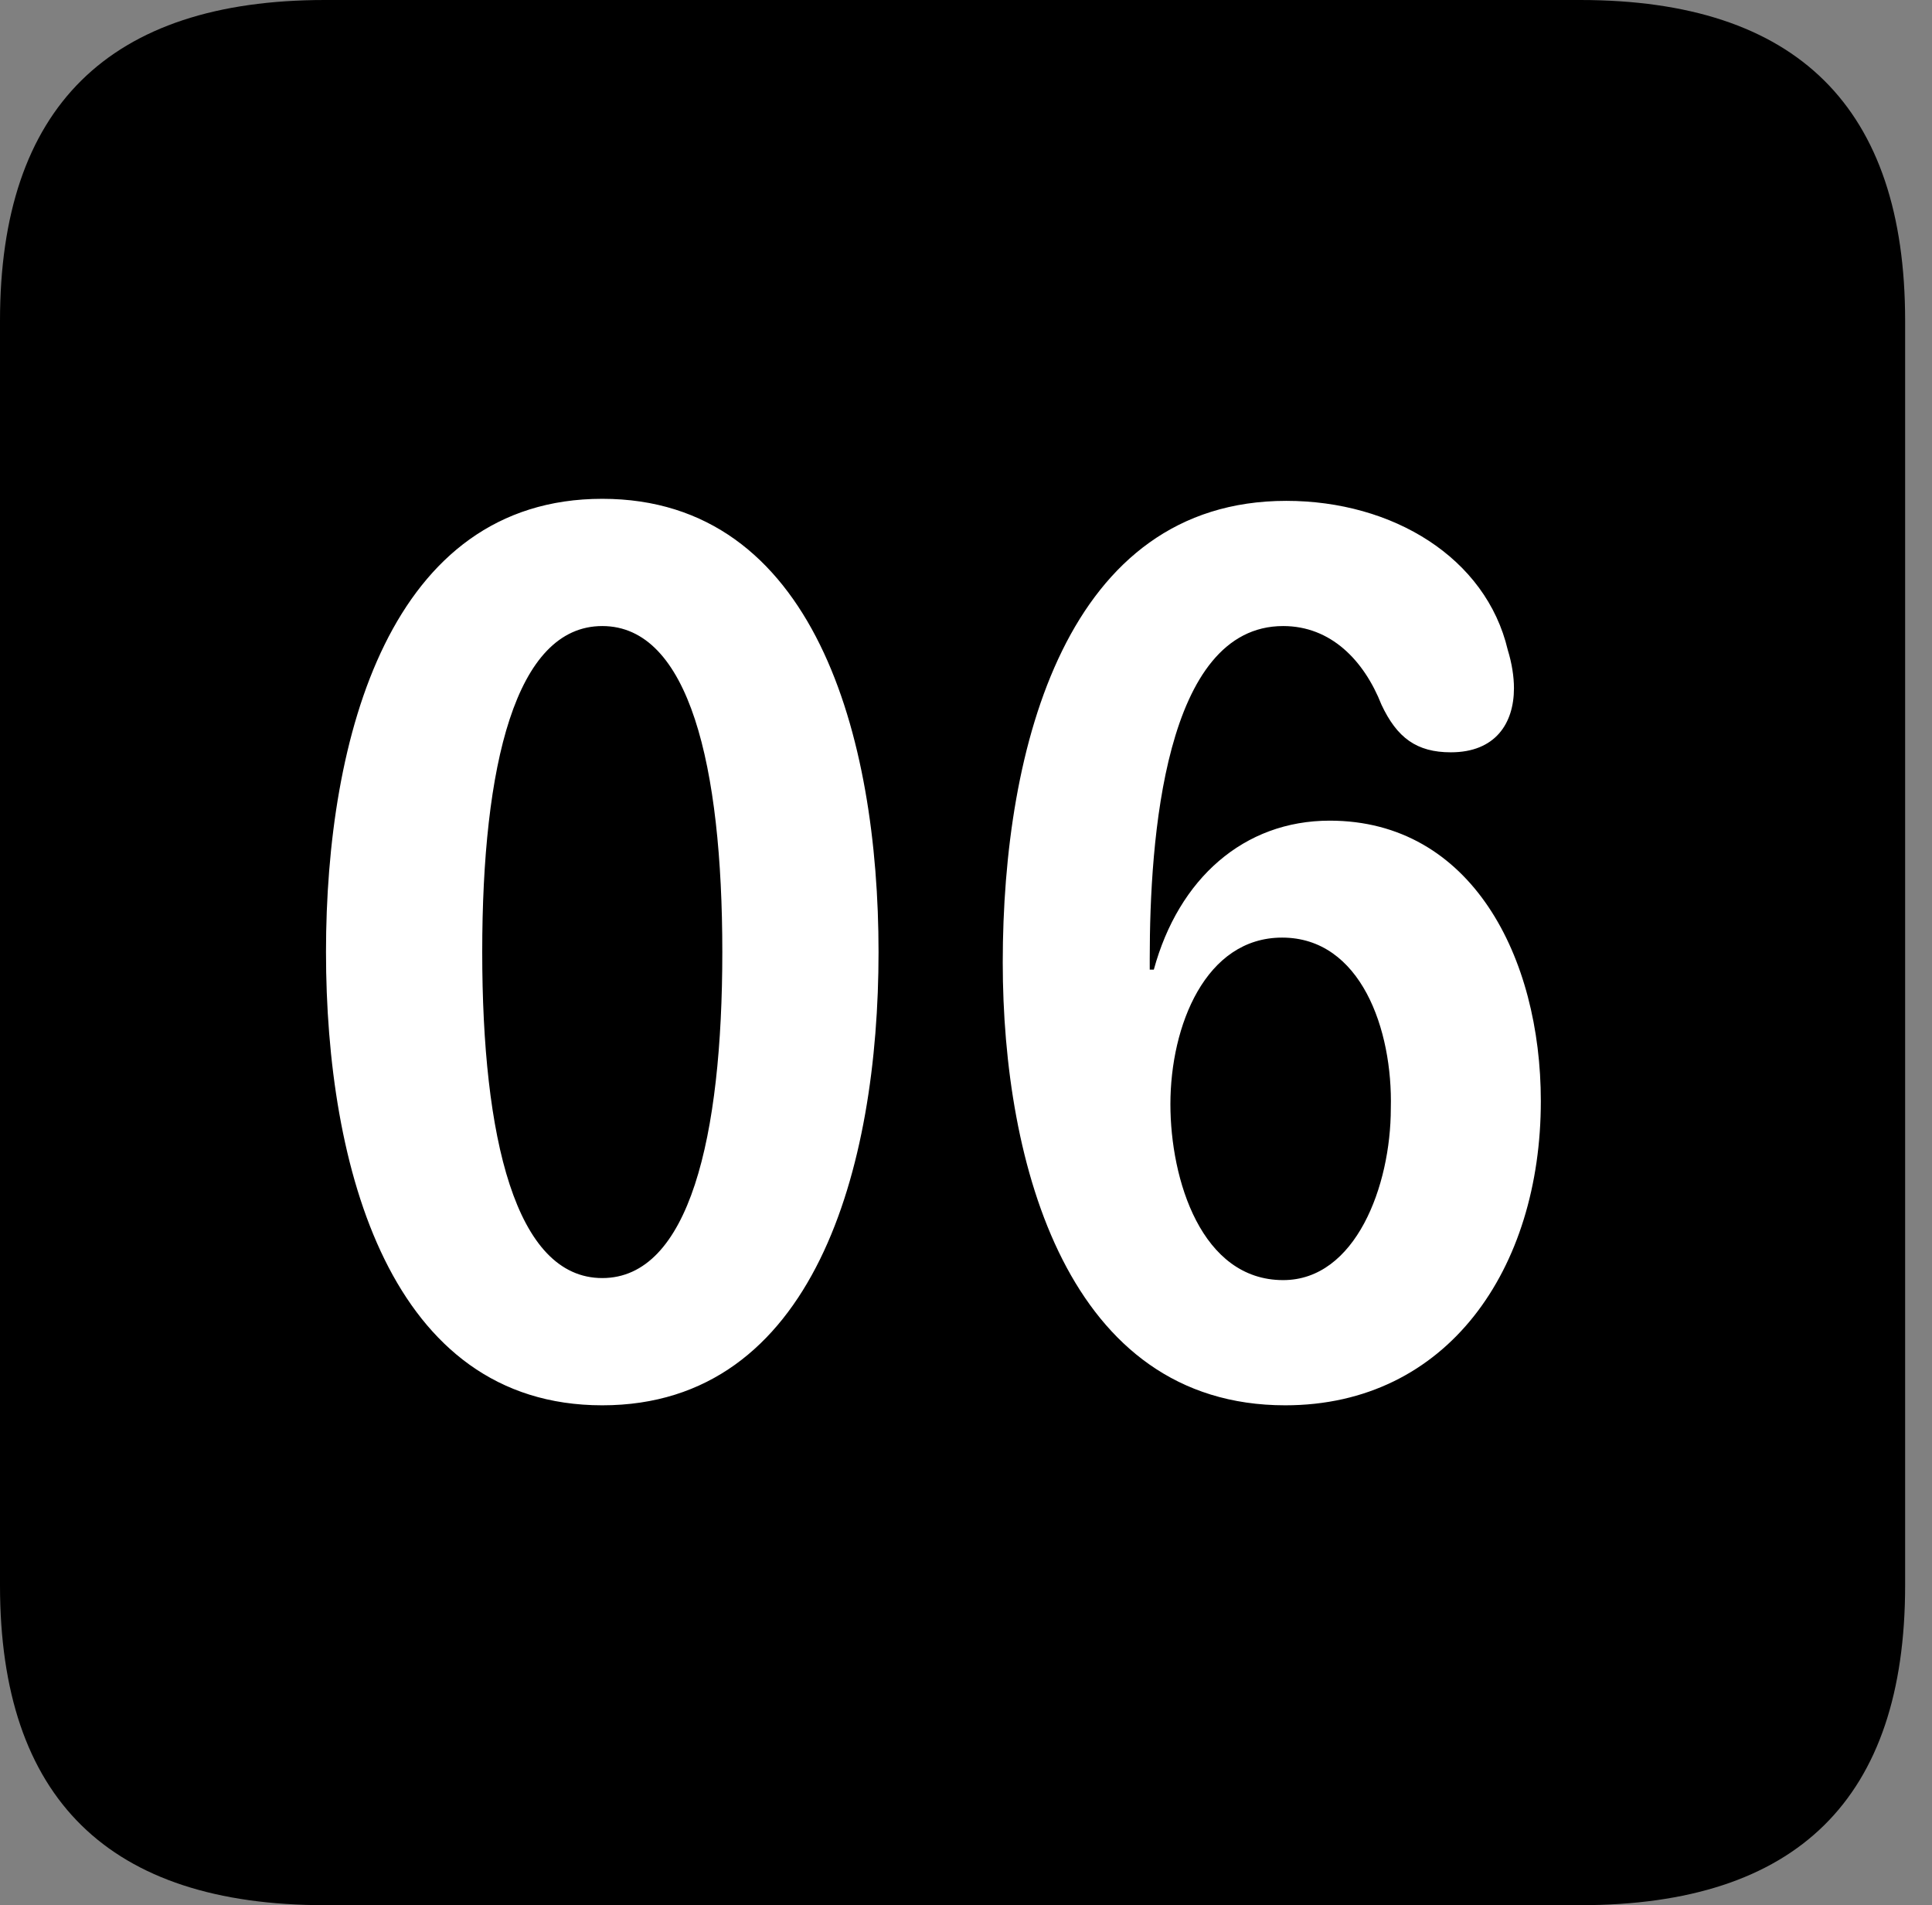 <svg version="1.1" xmlns="http://www.w3.org/2000/svg" xmlns:xlink="http://www.w3.org/1999/xlink" viewBox="0 0 25.525 25.17">
 <rect x="0" y="0" width="25.525" height="25.17" fill="#808080" stroke="none"/>
 <g>
  
  <path d="M4.293 25.17L20.877 25.17C23.748 25.17 25.17 23.762 25.17 20.945L25.17 4.238C25.17 1.422 23.748 0 20.877 0L4.293 0C1.436 0 0 1.422 0 4.238L0 20.945C0 23.762 1.436 25.17 4.293 25.17Z" style="fill:hsl(0 0 0/0.85)"></path>
  <path d="M7.957 18.566C5.154 18.566 4.307 15.422 4.307 12.578C4.307 9.734 5.154 6.59 7.957 6.59C10.76 6.59 11.607 9.734 11.607 12.578C11.607 15.422 10.76 18.566 7.957 18.566ZM7.957 16.885C9.105 16.885 9.543 15.025 9.543 12.578C9.543 10.117 9.105 8.271 7.957 8.271C6.809 8.271 6.371 10.117 6.371 12.578C6.371 15.025 6.809 16.885 7.957 16.885ZM16.98 18.566C14.109 18.566 13.248 15.381 13.248 12.715C13.248 9.857 14.096 6.617 16.994 6.617C18.402 6.617 19.633 7.369 19.92 8.586C19.975 8.764 20.002 8.941 20.002 9.092C20.002 9.557 19.756 9.939 19.168 9.939C18.717 9.939 18.457 9.748 18.252 9.311C18.02 8.723 17.582 8.271 16.953 8.271C15.381 8.271 15.19 11.102 15.19 12.66C15.19 12.701 15.19 12.756 15.19 12.81L15.244 12.81C15.572 11.607 16.434 10.842 17.568 10.842C19.441 10.842 20.357 12.646 20.357 14.547C20.357 16.762 19.127 18.566 16.98 18.566ZM16.953 16.912C17.91 16.912 18.375 15.668 18.375 14.643C18.402 13.604 17.979 12.387 16.939 12.387C15.928 12.387 15.463 13.549 15.463 14.588C15.463 15.586 15.873 16.912 16.953 16.912Z" style="fill:white"></path>
 </g>
</svg>